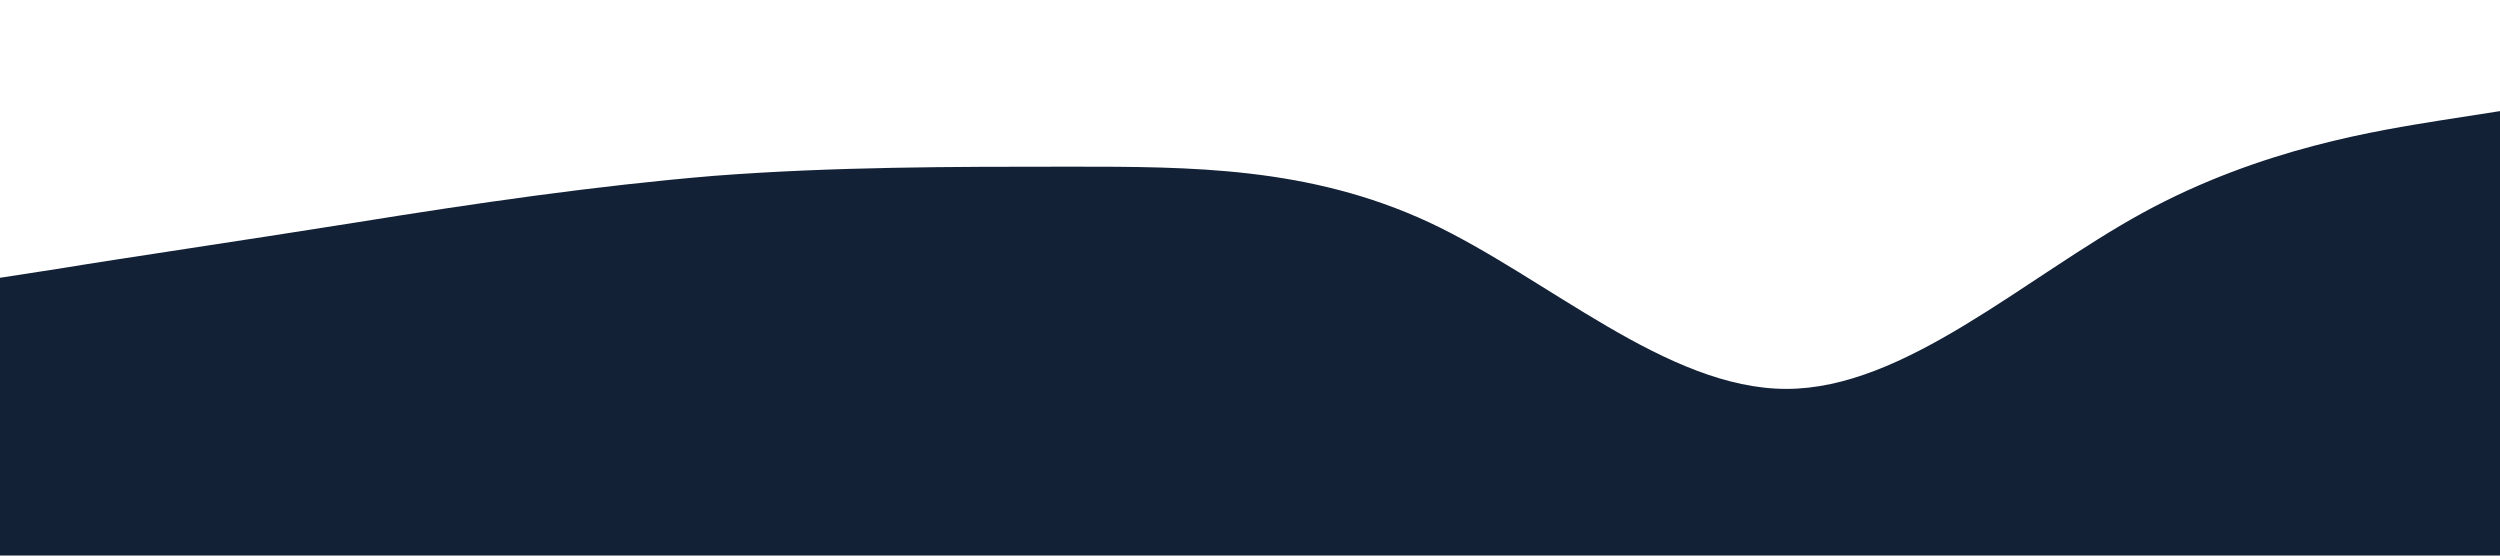 <?xml version="1.0" standalone="no"?><svg xmlns="http://www.w3.org/2000/svg" viewBox="0 0 1440 320"><path fill="#132136" fill-opacity="1" d="M0,160L34.3,154.7C68.6,149,137,139,206,128C274.3,117,343,107,411,101.3C480,96,549,96,617,96C685.7,96,754,96,823,128C891.4,160,960,224,1029,224C1097.1,224,1166,160,1234,122.7C1302.9,85,1371,75,1406,69.3L1440,64L1440,320L1405.7,320C1371.4,320,1303,320,1234,320C1165.7,320,1097,320,1029,320C960,320,891,320,823,320C754.3,320,686,320,617,320C548.6,320,480,320,411,320C342.9,320,274,320,206,320C137.1,320,69,320,34,320L0,320Z"></path></svg>